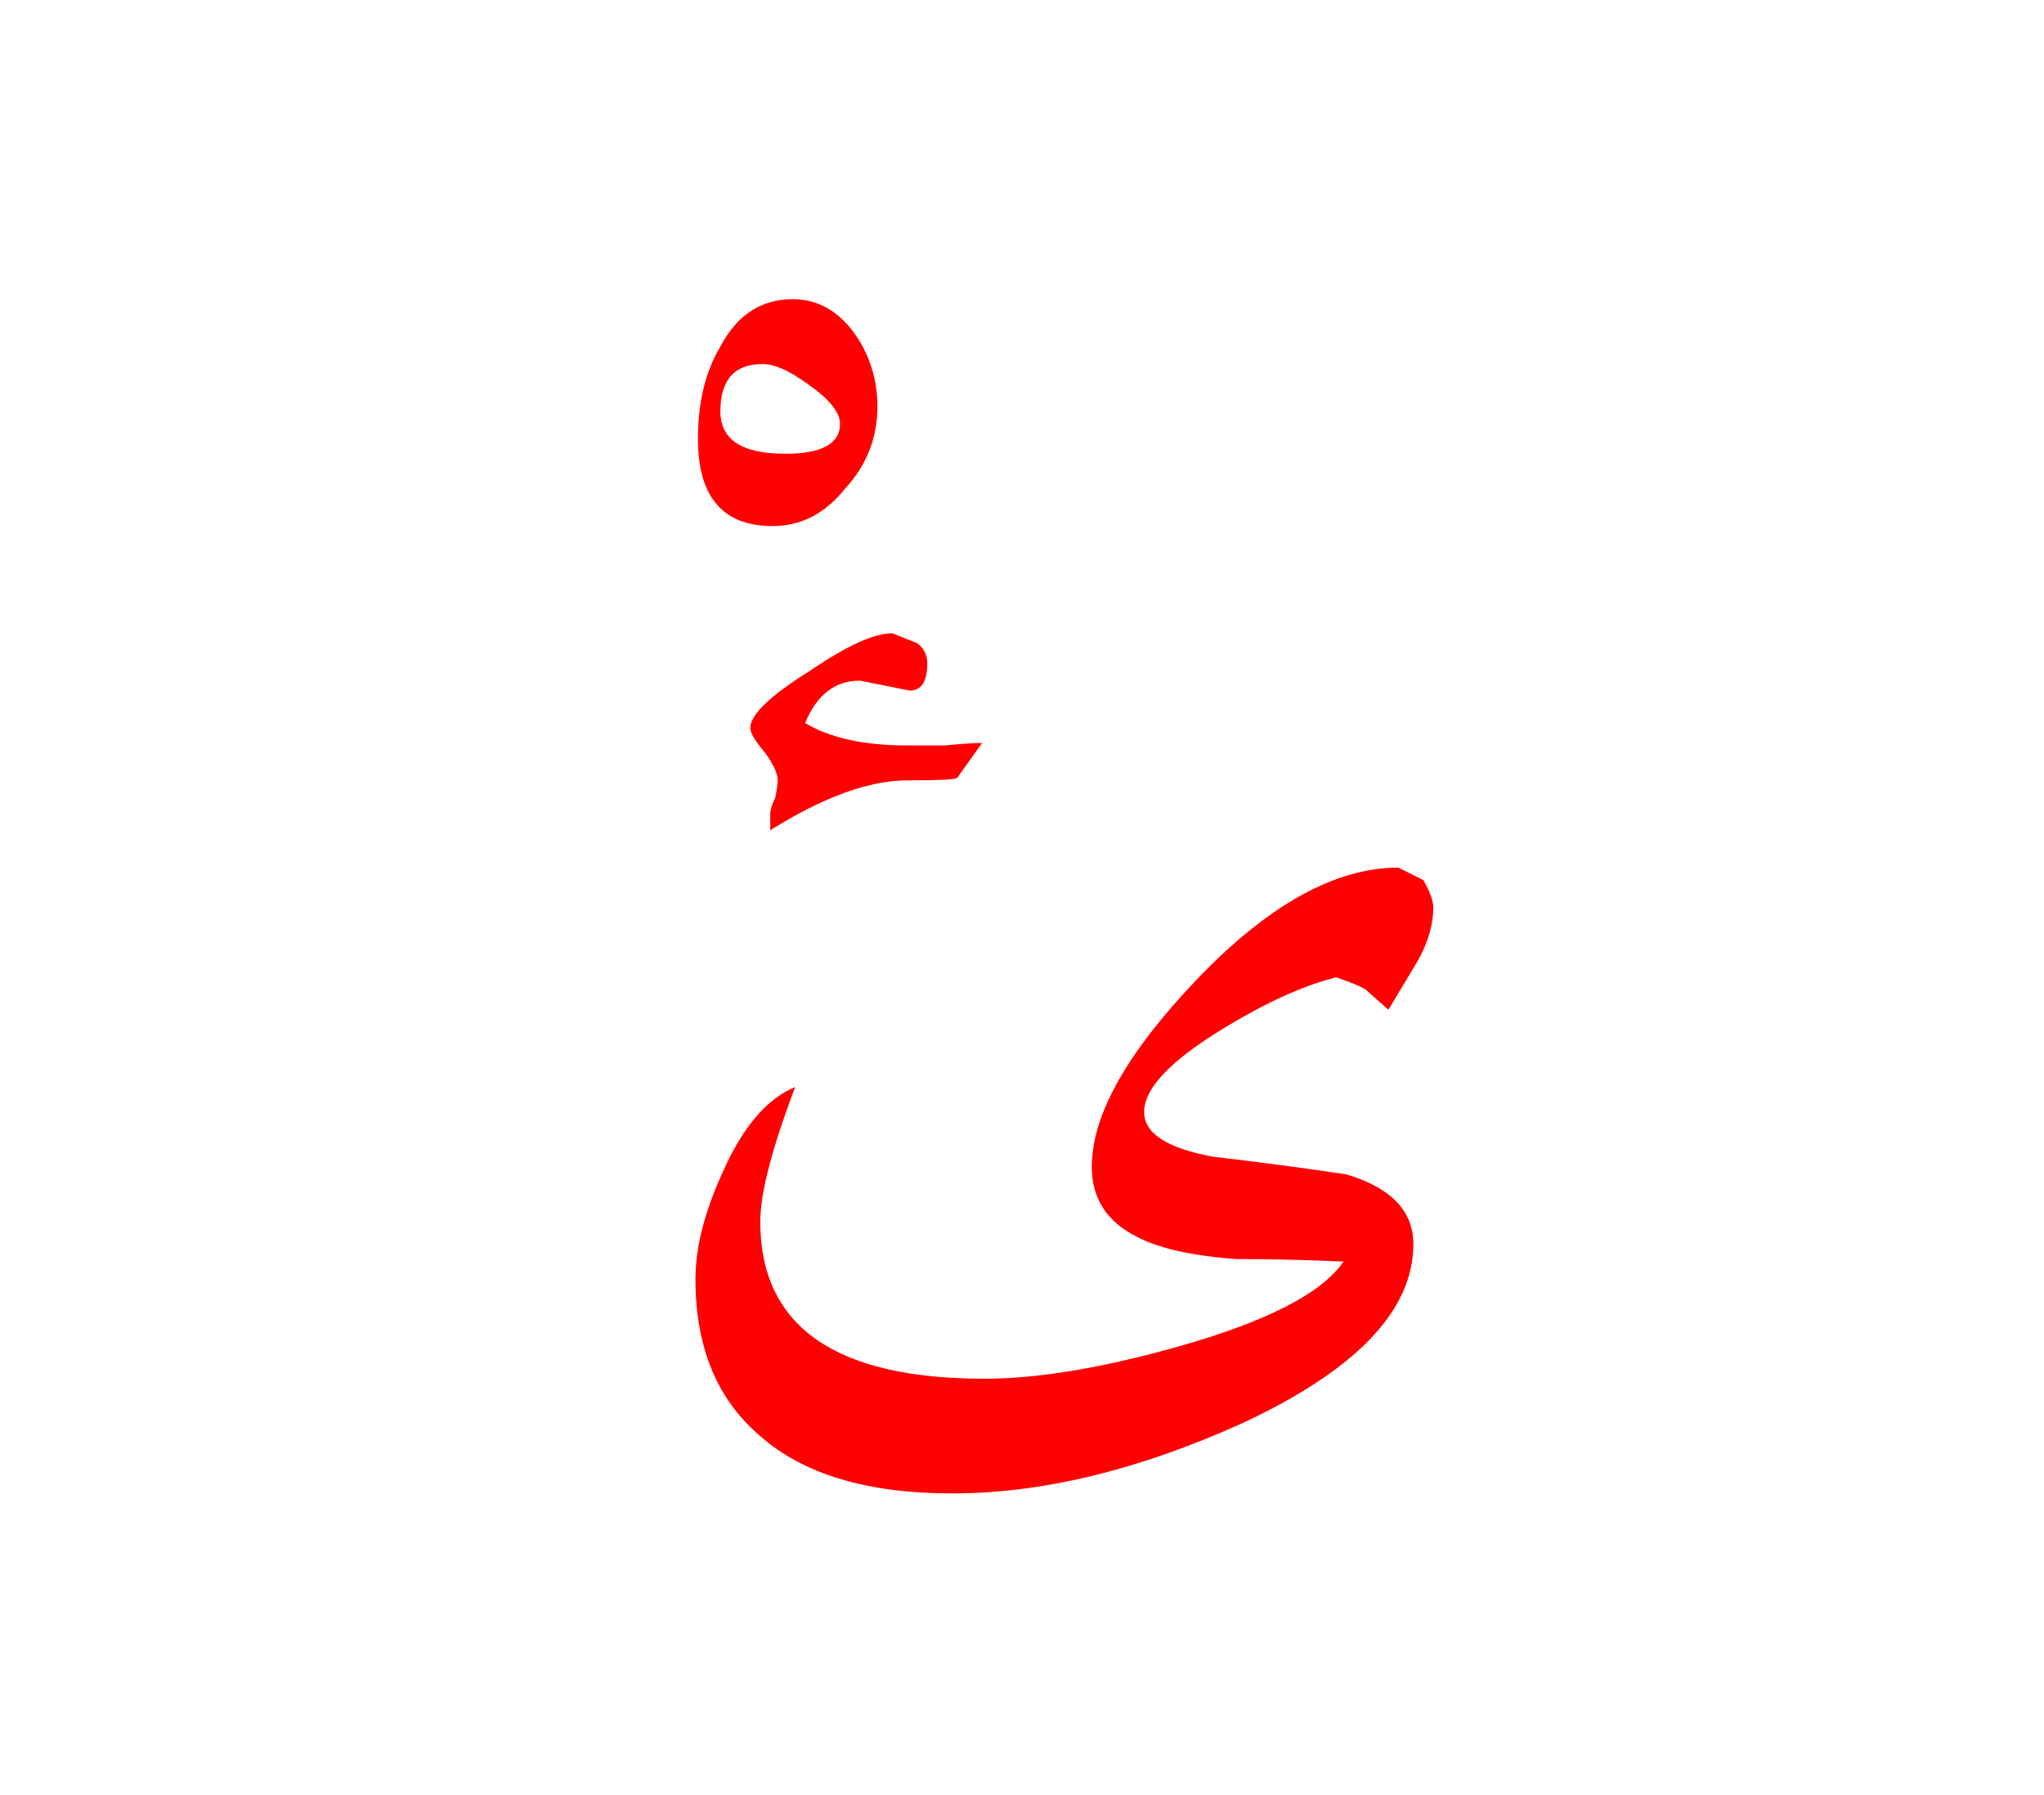<?xml version="1.0" encoding="UTF-8" standalone="no"?><!DOCTYPE svg PUBLIC "-//W3C//DTD SVG 1.1//EN" "http://www.w3.org/Graphics/SVG/1.1/DTD/svg11.dtd"><svg width="100%" height="100%" viewBox="0 0 41 36" version="1.1" xmlns="http://www.w3.org/2000/svg" xmlns:xlink="http://www.w3.org/1999/xlink" xml:space="preserve" xmlns:serif="http://www.serif.com/" style="fill-rule:evenodd;clip-rule:evenodd;stroke-linejoin:round;stroke-miterlimit:2;"><g><path d="M14.5,23.5c-0.367,0.8 -0.55,1.517 -0.55,2.15c-0,1.367 0.433,2.417 1.3,3.15c0.867,0.767 2.15,1.15 3.85,1.15c1.8,-0 3.733,-0.467 5.8,-1.4c2.3,-1.067 3.45,-2.267 3.45,-3.6c-0,-0.667 -0.45,-1.133 -1.35,-1.4c-0.9,-0.133 -1.783,-0.25 -2.65,-0.35c-0.933,-0.167 -1.4,-0.467 -1.4,-0.9c-0,-0.467 0.517,-1.017 1.55,-1.65c0.867,-0.533 1.633,-0.883 2.3,-1.05c0.3,0.1 0.5,0.183 0.6,0.25c0.033,0.033 0.183,0.167 0.45,0.4c0.2,-0.333 0.4,-0.667 0.6,-1c0.2,-0.367 0.3,-0.717 0.3,-1.05c-0,-0.133 -0.067,-0.317 -0.2,-0.55l-0.5,-0.25c-1.267,-0 -2.617,0.75 -4.05,2.25c-1.4,1.467 -2.1,2.717 -2.1,3.75c0,0.633 0.3,1.1 0.9,1.4c0.433,0.233 1.1,0.383 2,0.45c0.7,0 1.417,0.017 2.15,0.05c-0.433,0.633 -1.533,1.2 -3.3,1.7c-1.533,0.433 -2.833,0.65 -3.9,0.65c-3,-0 -4.5,-1.05 -4.5,-3.15c-0,-0.567 0.233,-1.467 0.7,-2.7c-0.567,0.233 -1.05,0.8 -1.45,1.7Z" style="fill:#f00;"/><path d="M18.4,12.9c0.133,0.1 0.2,0.233 0.2,0.4c-0,0.367 -0.117,0.55 -0.35,0.55l-1,-0.2c-0.5,-0 -0.867,0.283 -1.1,0.85c0.5,0.3 1.183,0.45 2.05,0.45l0.75,-0c0.333,-0.033 0.583,-0.05 0.75,-0.05c-0.167,0.233 -0.333,0.467 -0.5,0.7c-0.033,0.033 -0.367,0.05 -1,0.05c-0.767,-0 -1.683,0.333 -2.75,1l-0,-0.3c-0,-0.1 0.033,-0.217 0.1,-0.35c0.033,-0.167 0.05,-0.283 0.05,-0.35c-0,-0.133 -0.083,-0.317 -0.25,-0.55c-0.2,-0.233 -0.3,-0.4 -0.3,-0.5c0,-0.267 0.4,-0.65 1.2,-1.15c0.733,-0.5 1.283,-0.75 1.65,-0.75l0.5,0.2Z" style="fill:#f00;"/><path d="M14.45,6.95c-0.3,0.5 -0.45,1.117 -0.45,1.85c-0,1.167 0.5,1.75 1.5,1.75c0.567,0 1.05,-0.25 1.45,-0.75c0.433,-0.467 0.65,-1.017 0.65,-1.65c-0,-0.533 -0.15,-1.017 -0.45,-1.45c-0.333,-0.467 -0.75,-0.7 -1.25,-0.7c-0.633,0 -1.117,0.317 -1.45,0.95Zm-0,1.3c-0,-0.633 0.283,-0.95 0.85,-0.95c0.233,0 0.533,0.133 0.9,0.4c0.433,0.3 0.65,0.567 0.65,0.8c-0,0.4 -0.367,0.6 -1.1,0.6c-0.867,0 -1.3,-0.283 -1.3,-0.85Z" style="fill:#f00;"/></g></svg>